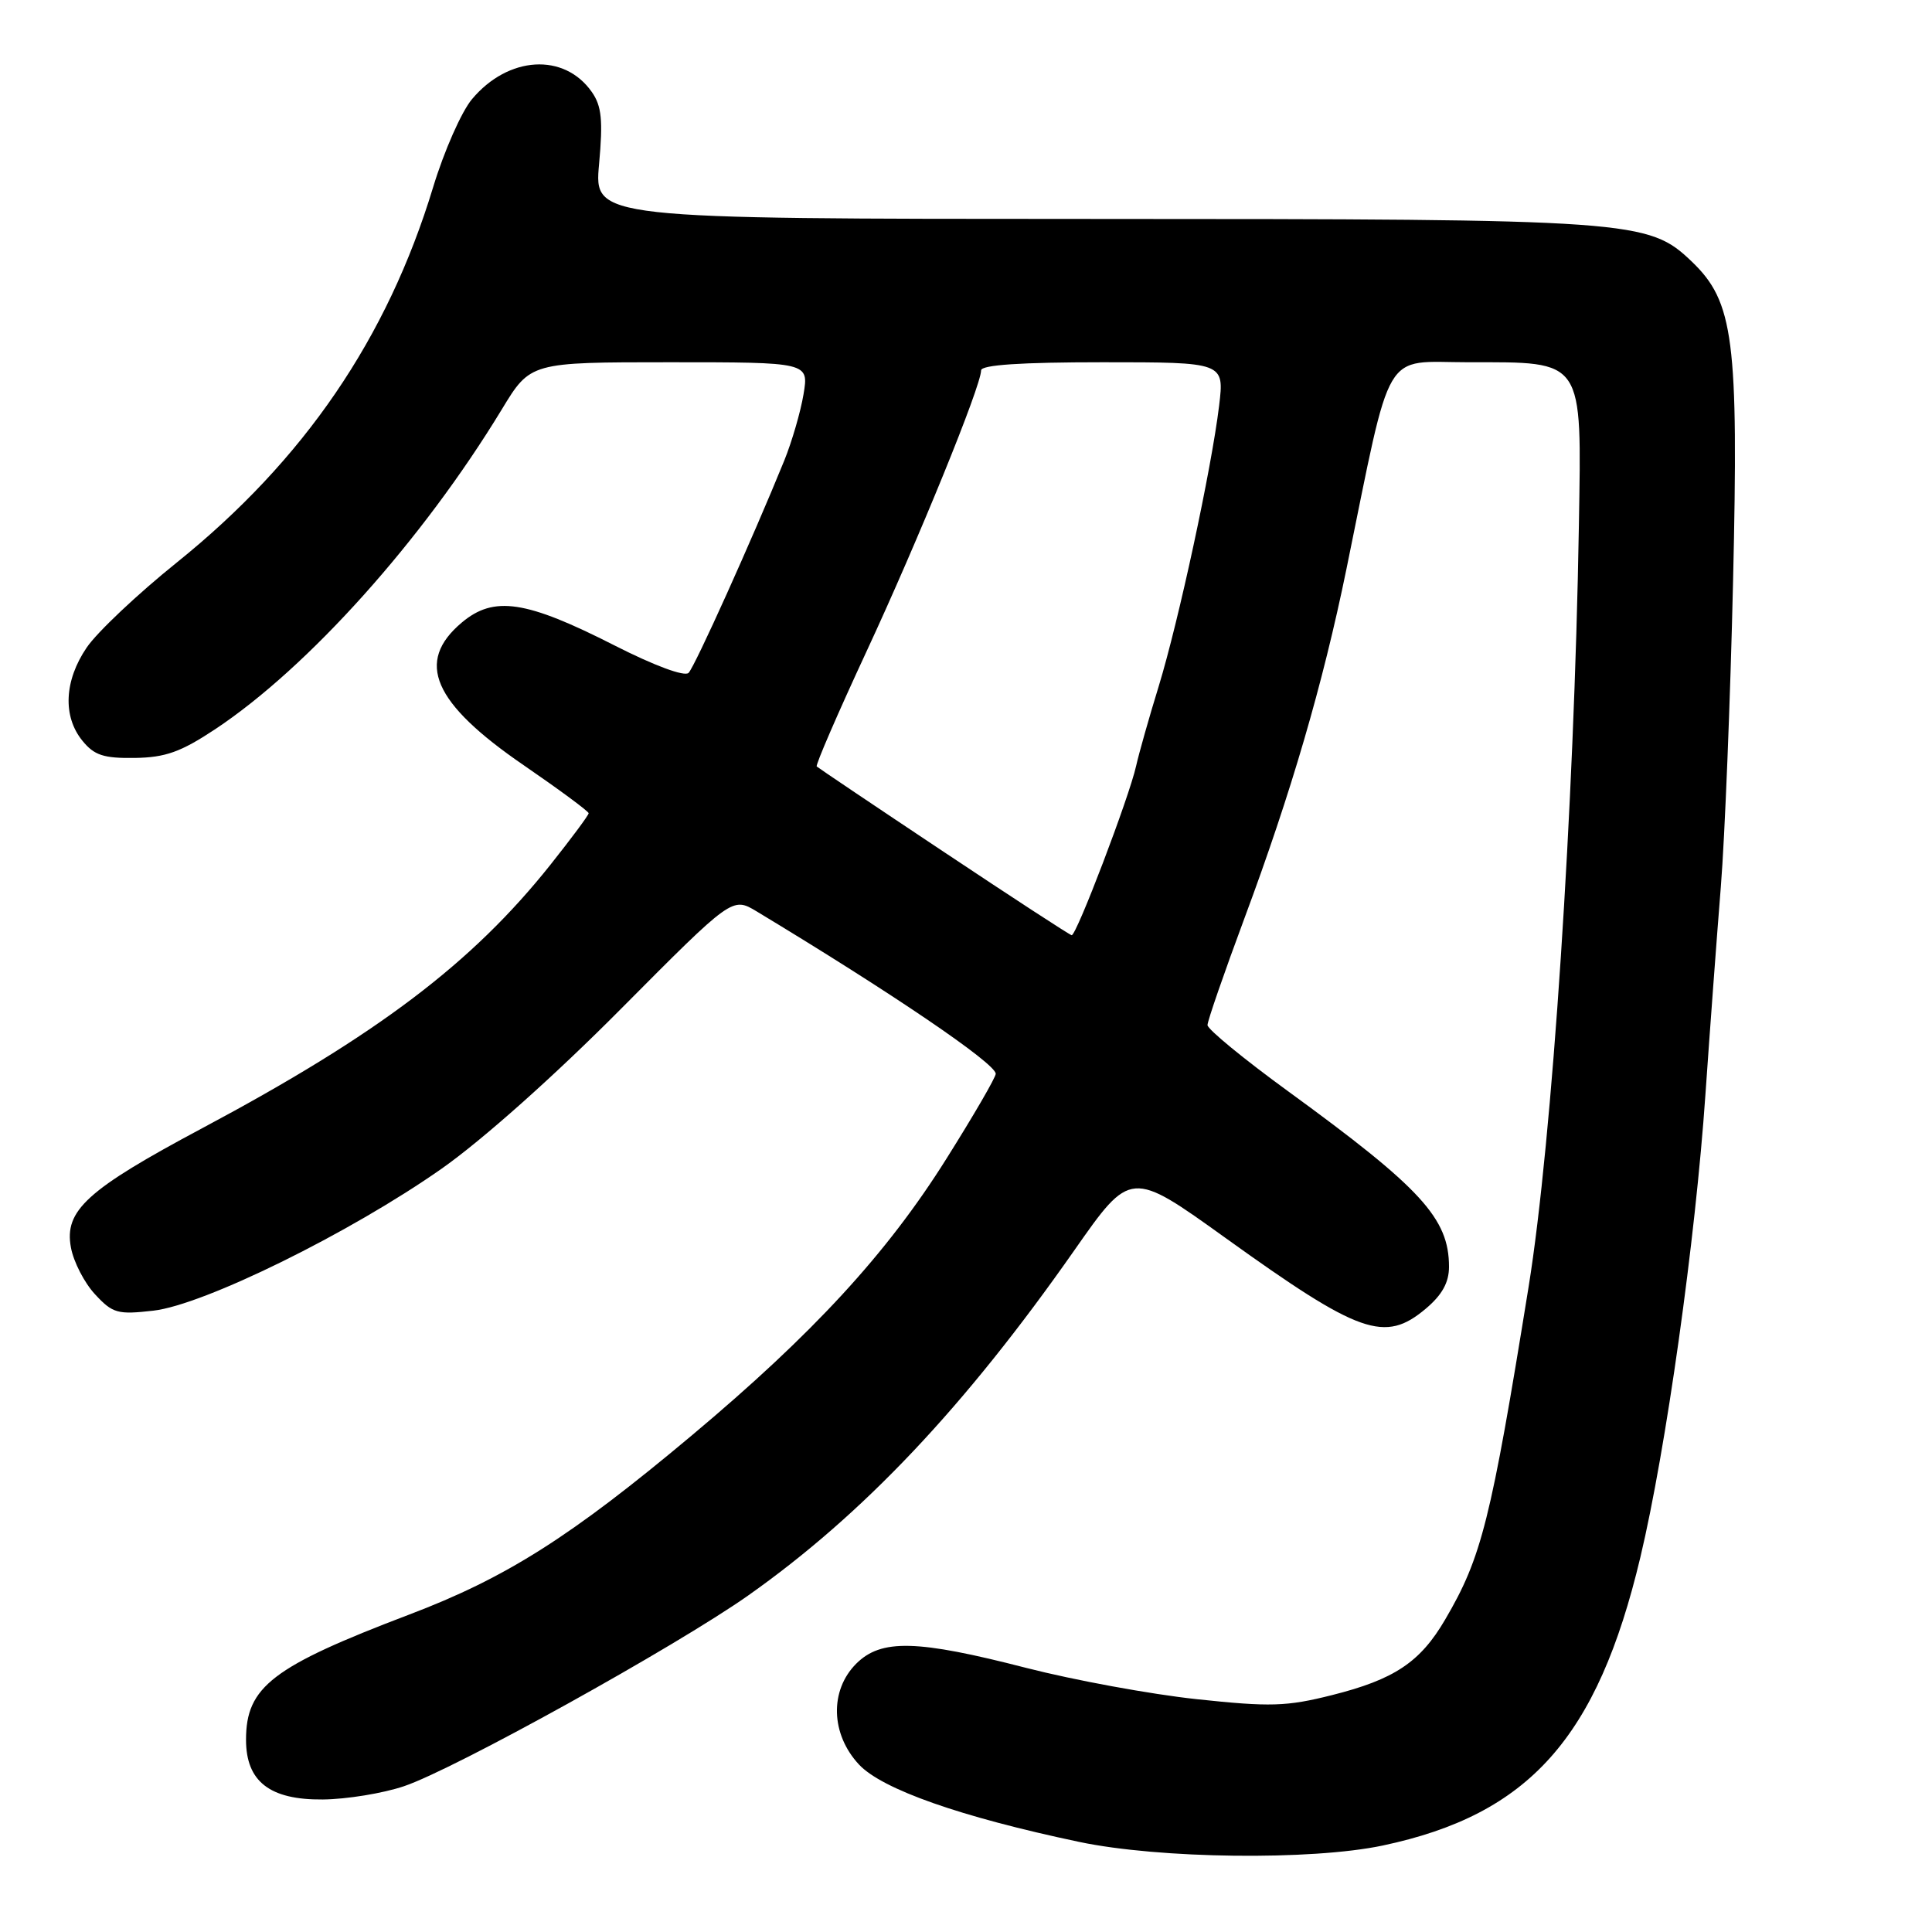 <?xml version="1.0" encoding="UTF-8" standalone="no"?>
<!DOCTYPE svg PUBLIC "-//W3C//DTD SVG 1.1//EN" "http://www.w3.org/Graphics/SVG/1.1/DTD/svg11.dtd" >
<svg xmlns="http://www.w3.org/2000/svg" xmlns:xlink="http://www.w3.org/1999/xlink" version="1.1" viewBox="0 0 256 256">
 <g >
 <path fill="currentColor"
d=" M 183.23 244.54 C 202.62 240.43 211.66 230.30 217.36 206.33 C 220.75 192.09 224.65 164.33 225.98 145.00 C 226.57 136.47 227.49 124.10 228.02 117.50 C 228.55 110.90 229.28 92.68 229.64 77.00 C 230.38 45.01 229.73 39.99 224.18 34.67 C 218.42 29.16 216.58 29.02 144.61 29.01 C 78.72 29.00 78.72 29.00 79.38 21.75 C 79.91 15.92 79.72 14.05 78.42 12.19 C 74.76 6.96 67.36 7.40 62.55 13.13 C 61.16 14.77 58.84 20.03 57.39 24.81 C 51.31 44.84 40.29 60.97 23.42 74.54 C 18.23 78.71 12.86 83.78 11.49 85.80 C 8.51 90.18 8.29 94.91 10.91 98.14 C 12.48 100.08 13.73 100.49 17.86 100.43 C 21.93 100.37 23.96 99.64 28.52 96.62 C 40.84 88.44 55.99 71.54 66.49 54.25 C 70.28 48.00 70.28 48.00 88.73 48.00 C 107.18 48.00 107.18 48.00 106.47 52.25 C 106.08 54.59 104.93 58.52 103.93 61.00 C 99.69 71.43 92.07 88.33 91.24 89.16 C 90.71 89.69 86.71 88.21 81.42 85.52 C 69.68 79.55 65.45 78.91 61.19 82.49 C 55.00 87.70 57.36 93.15 69.40 101.40 C 74.13 104.65 78.00 107.51 78.00 107.76 C 78.00 108.01 75.72 111.08 72.93 114.59 C 62.56 127.62 50.05 137.09 26.82 149.48 C 11.52 157.64 8.48 160.40 9.40 165.31 C 9.75 167.21 11.19 170.00 12.60 171.51 C 14.93 174.03 15.59 174.21 20.32 173.67 C 27.01 172.91 46.37 163.38 58.50 154.87 C 63.86 151.11 73.47 142.56 82.27 133.69 C 97.04 118.83 97.04 118.83 100.27 120.77 C 118.17 131.57 131.84 140.85 131.94 142.27 C 131.98 142.69 129.04 147.76 125.41 153.53 C 117.51 166.12 107.75 176.72 91.63 190.23 C 75.64 203.63 67.06 209.07 54.22 213.94 C 36.08 220.84 32.60 223.50 32.60 230.53 C 32.60 236.06 35.75 238.51 42.78 238.44 C 45.93 238.41 50.77 237.62 53.54 236.68 C 60.24 234.42 89.47 218.21 99.11 211.43 C 114.35 200.68 127.83 186.42 142.35 165.68 C 149.82 155.01 149.82 155.01 162.42 164.06 C 180.17 176.81 183.49 177.98 188.92 173.41 C 191.08 171.59 192.00 169.94 192.00 167.86 C 192.00 161.45 188.34 157.46 170.75 144.65 C 164.84 140.35 160.00 136.38 160.00 135.83 C 160.00 135.28 162.21 128.90 164.90 121.66 C 171.06 105.12 175.29 90.64 178.41 75.40 C 184.53 45.51 183.07 48.00 194.57 48.00 C 210.01 48.00 209.57 47.36 209.21 69.67 C 208.59 106.93 205.67 151.18 202.55 170.50 C 197.54 201.53 196.33 206.35 191.49 214.60 C 188.19 220.25 184.75 222.54 176.50 224.61 C 170.47 226.13 168.32 226.19 158.57 225.15 C 152.48 224.50 142.32 222.63 136.00 221.01 C 121.48 217.27 116.76 217.15 113.45 220.45 C 109.91 224.00 110.07 229.79 113.82 233.81 C 116.89 237.09 127.28 240.75 142.99 244.06 C 153.61 246.30 173.78 246.54 183.23 244.54 Z  M 125.03 112.86 C 115.97 106.83 108.41 101.74 108.22 101.56 C 108.04 101.38 111.00 94.54 114.80 86.36 C 121.65 71.63 130.00 51.14 130.00 49.08 C 130.00 48.35 135.29 48.00 146.12 48.00 C 162.23 48.00 162.23 48.00 161.54 53.75 C 160.52 62.17 156.19 82.25 153.53 90.95 C 152.25 95.10 150.91 99.85 150.54 101.50 C 149.63 105.61 142.62 124.02 142.00 123.92 C 141.72 123.87 134.09 118.90 125.03 112.86 Z "/>
</g>
</svg>
